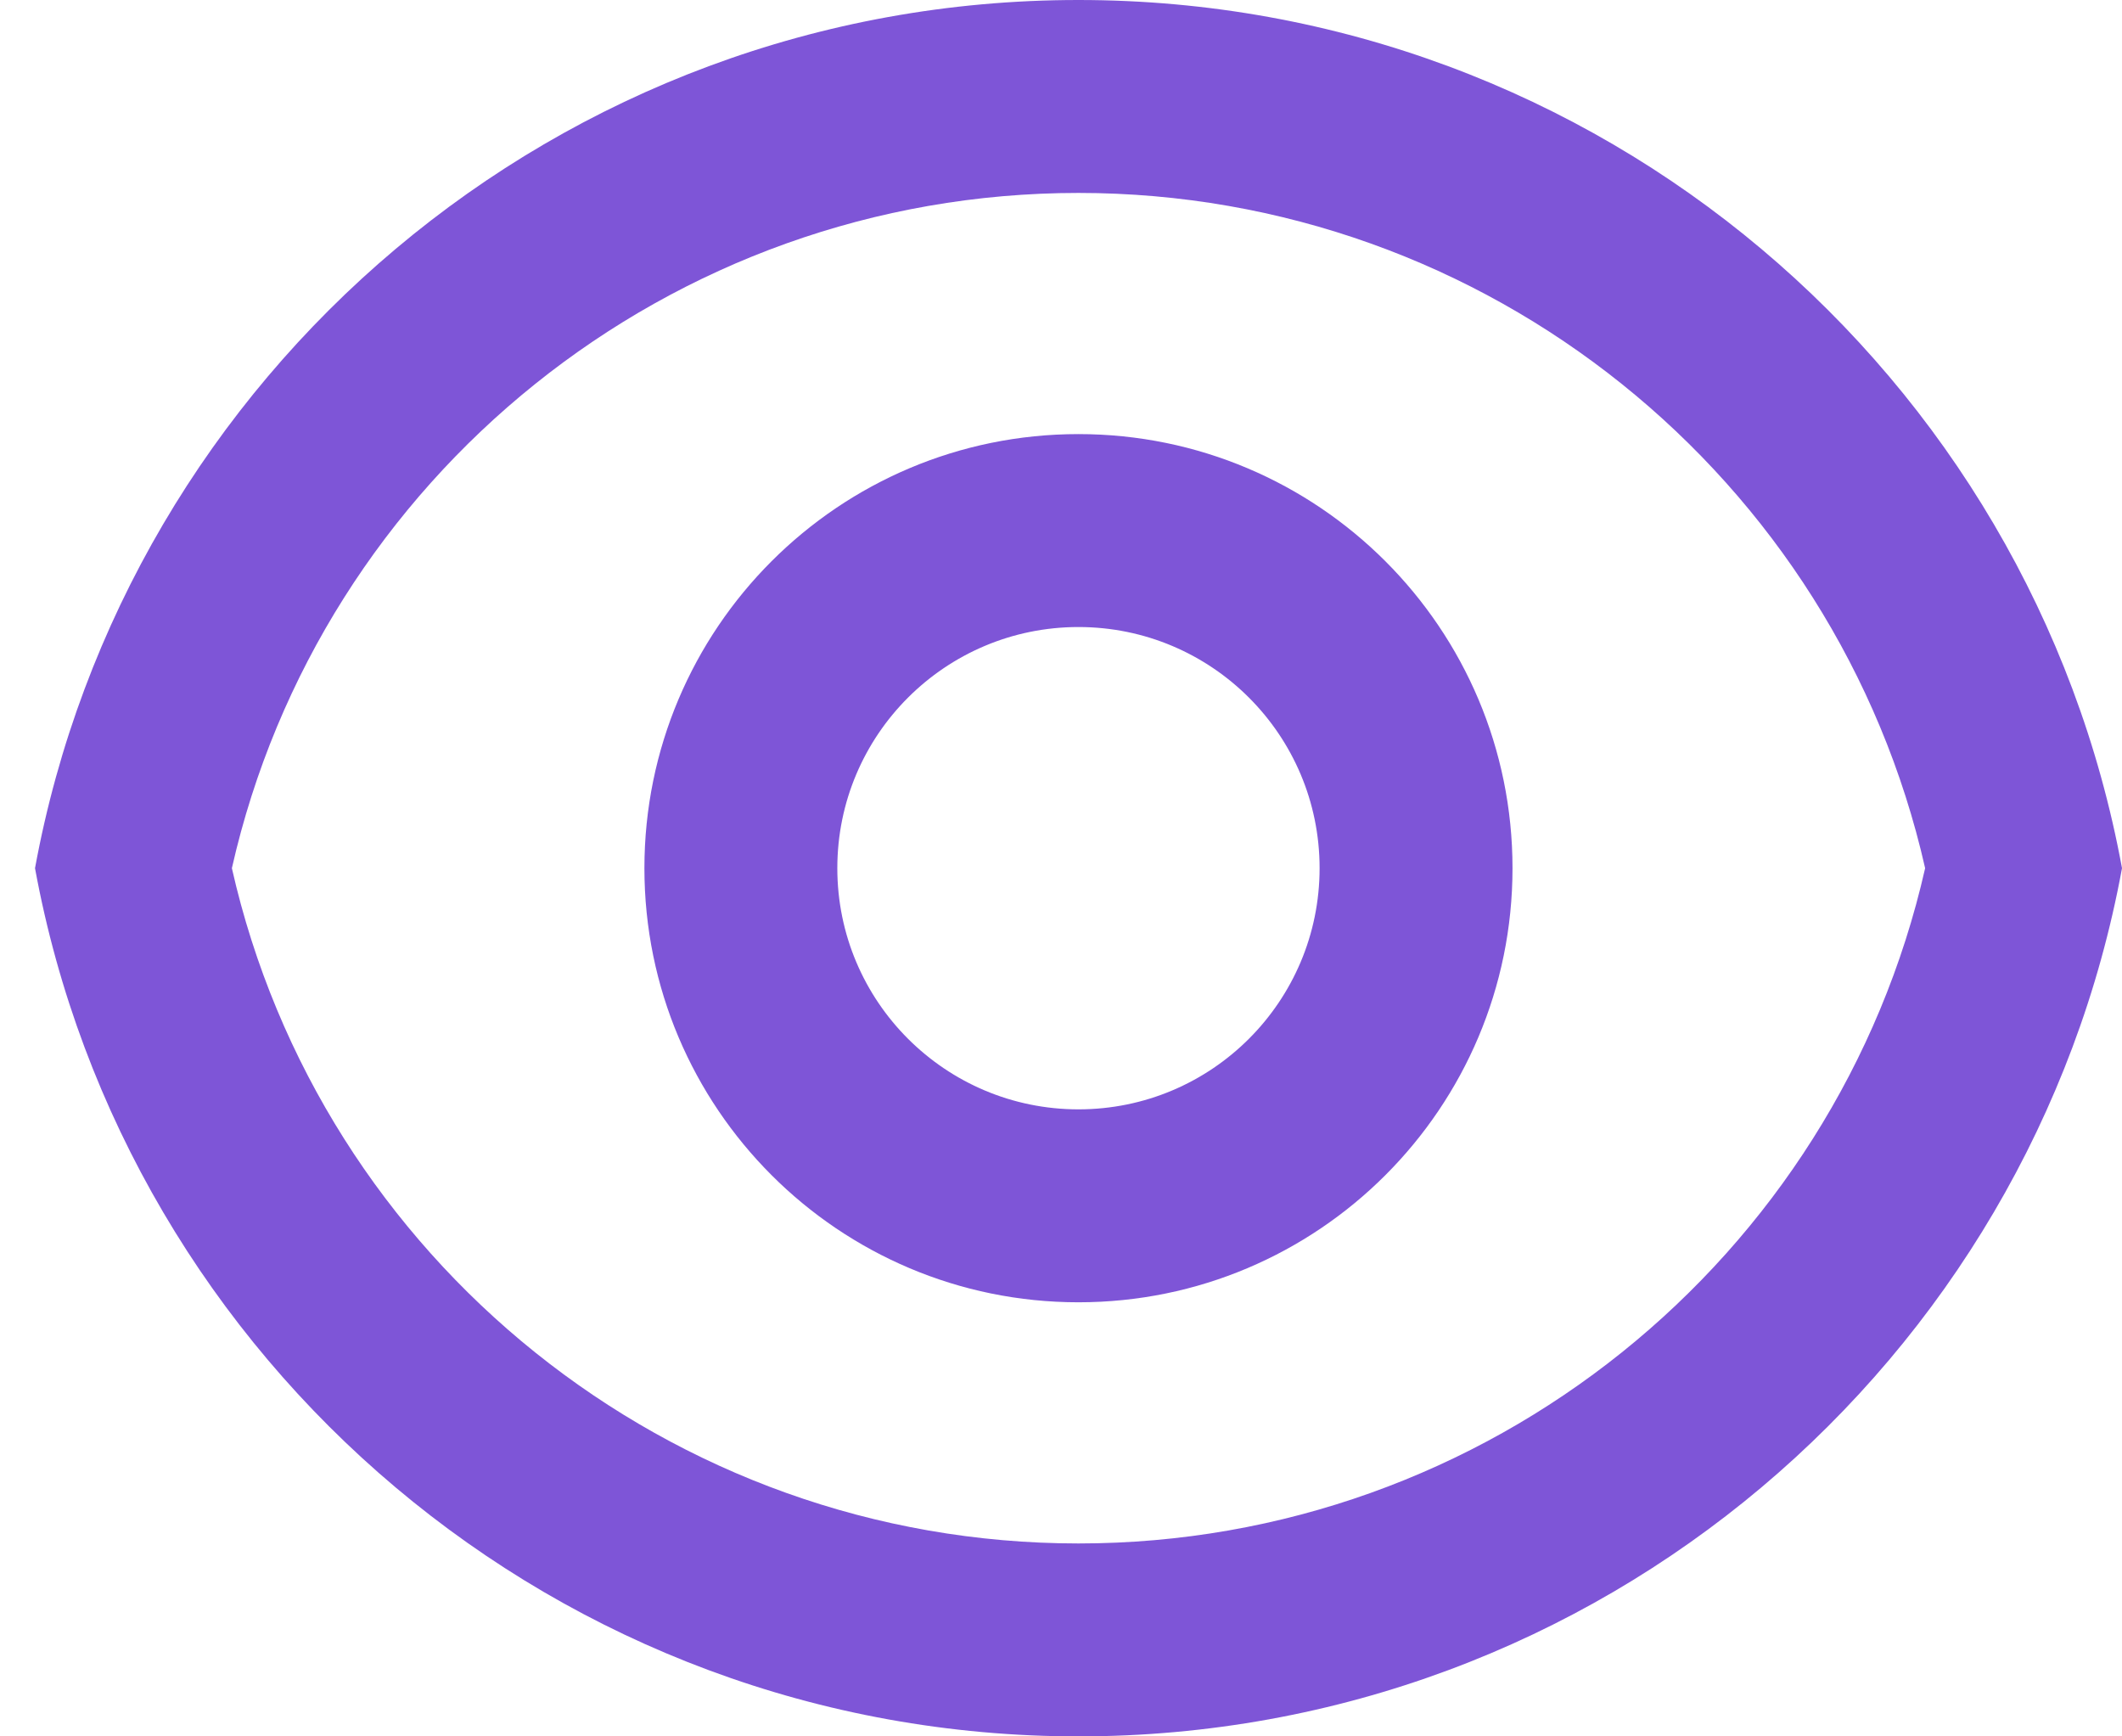 <svg width="22" height="18" viewBox="0 0 22 18" fill="none" xmlns="http://www.w3.org/2000/svg">
<path d="M11.181 0C16.574 0 21.06 3.88 22 9C21.06 14.12 16.574 18 11.181 18C5.789 18 1.303 14.12 0.363 9C1.303 3.88 5.789 0 11.181 0ZM11.181 16C15.417 16 19.041 13.052 19.959 9C19.041 4.948 15.417 2 11.181 2C6.946 2 3.321 4.948 2.404 9C3.321 13.052 6.946 16 11.181 16ZM11.181 13.5C8.696 13.5 6.681 11.485 6.681 9C6.681 6.515 8.696 4.5 11.181 4.5C13.667 4.5 15.681 6.515 15.681 9C15.681 11.485 13.667 13.5 11.181 13.5ZM11.181 11.5C12.562 11.5 13.681 10.381 13.681 9C13.681 7.619 12.562 6.5 11.181 6.5C9.801 6.5 8.681 7.619 8.681 9C8.681 10.381 9.801 11.5 11.181 11.5Z" fill="#7E55D7"/>
</svg>
